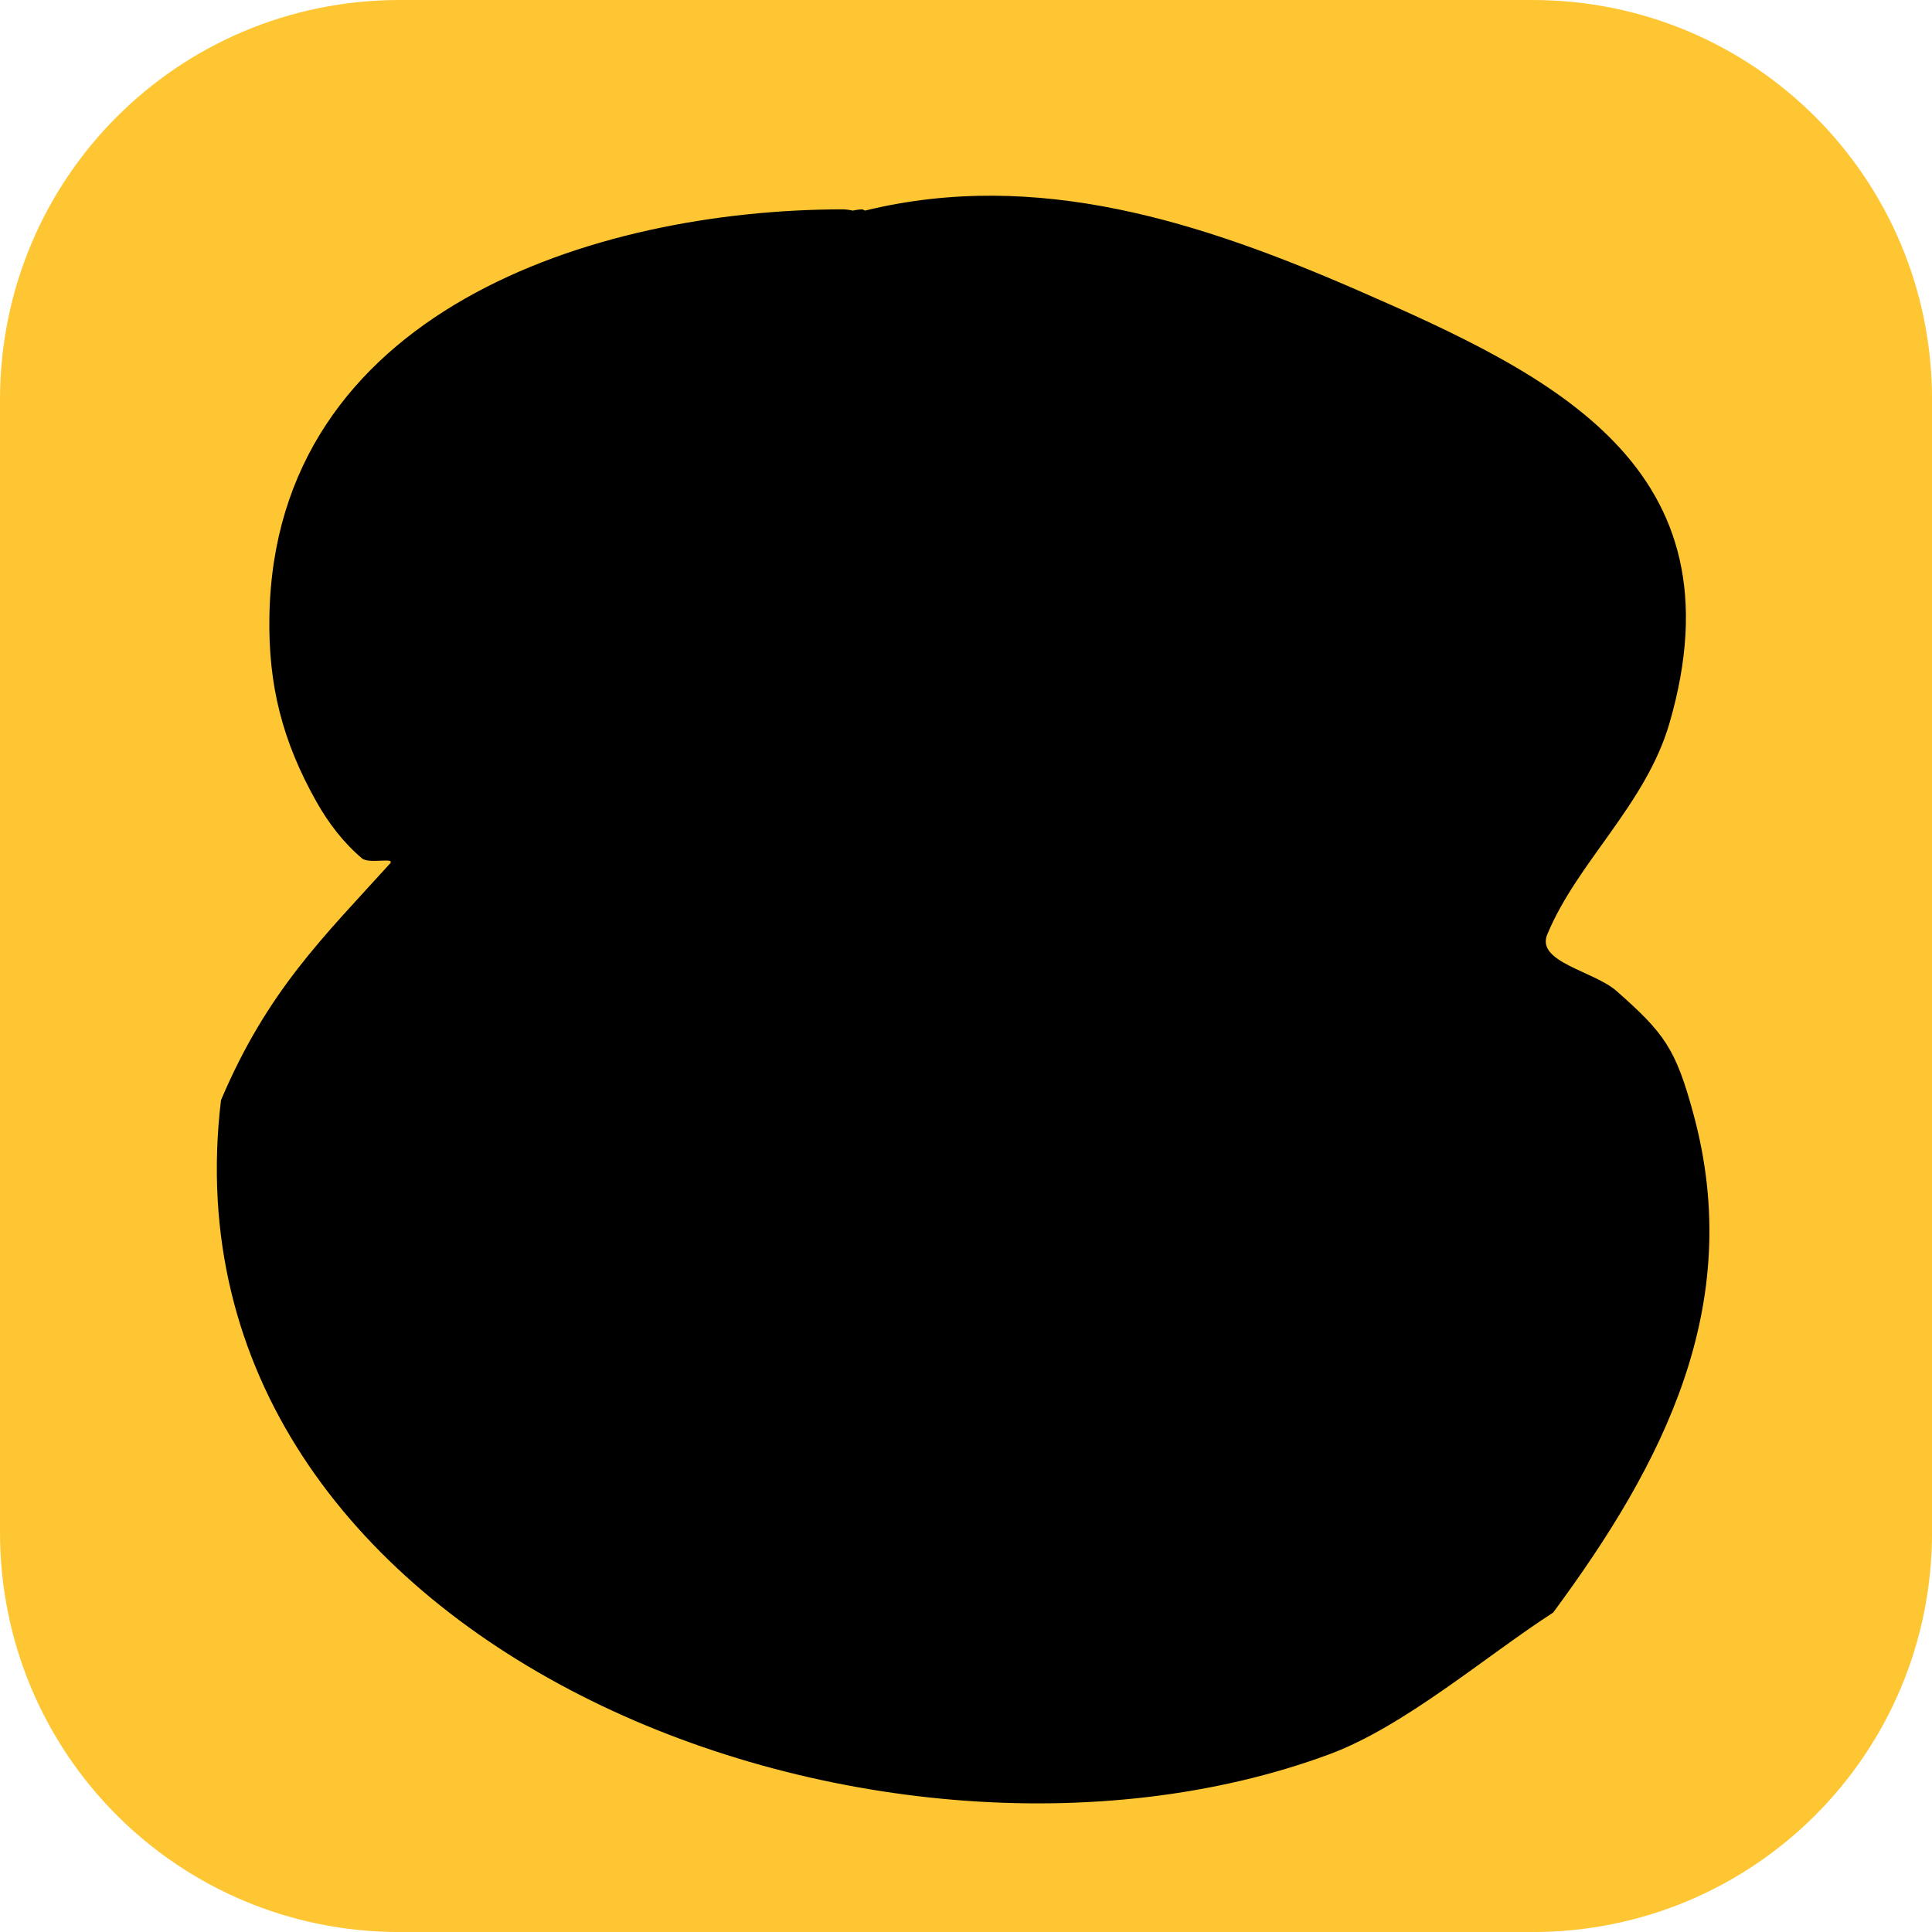 <svg version="1.1" xmlns="http://www.w3.org/2000/svg" xmlns:xlink="http://www.w3.org/1999/xlink" width="34.173" height="34.173" viewBox="0,0,34.173,34.173"><g transform="translate(-302.913,-162.913)"><g data-paper-data="{&quot;isPaintingLayer&quot;:true}" stroke="none" stroke-miterlimit="10" stroke-dasharray="" stroke-dashoffset="0" style="mix-blend-mode: normal"><path d="M309.983,162.913h20.034c3.917,0 7.07,3.153 7.07,7.07v20.034c0,3.917 -3.153,7.07 -7.07,7.07h-20.034c-3.917,0 -7.07,-3.153 -7.07,-7.07v-20.034c0,-3.917 3.153,-7.07 7.07,-7.07z" fill="#ffc633" fill-rule="evenodd" stroke-width="4.439" stroke-linecap="round" stroke-linejoin="round"/><path d="M317.998,166.638c0.099,-0.022 0.17,-0.022 0.17,-0.022l0.045,0.022c3.051,-0.745 5.954,0.205 8.744,1.422c3.431,1.497 6.801,3.117 5.485,7.646c-0.419,1.441 -1.634,2.458 -2.162,3.738c-0.201,0.486 0.83,0.648 1.224,0.996c0.847,0.747 1.048,1.016 1.364,2.183c0.914,3.376 -0.531,6.173 -2.483,8.813c-1.195,0.772 -2.627,2.013 -3.958,2.506c-8.061,2.985 -20.762,-1.927 -19.605,-11.57c0.823,-1.94 1.816,-2.888 2.987,-4.182c0.112,-0.124 -0.366,0.013 -0.494,-0.095c-0.328,-0.277 -0.596,-0.629 -0.806,-1.003c-0.599,-1.066 -0.852,-2.052 -0.831,-3.274c0.092,-5.385 5.737,-7.202 10.149,-7.202c0,0 0.072,0 0.17,0.022z" fill="#000000" fill-rule="nonzero" stroke-width="0.5" stroke-linecap="butt" stroke-linejoin="miter"/></g></g></svg>